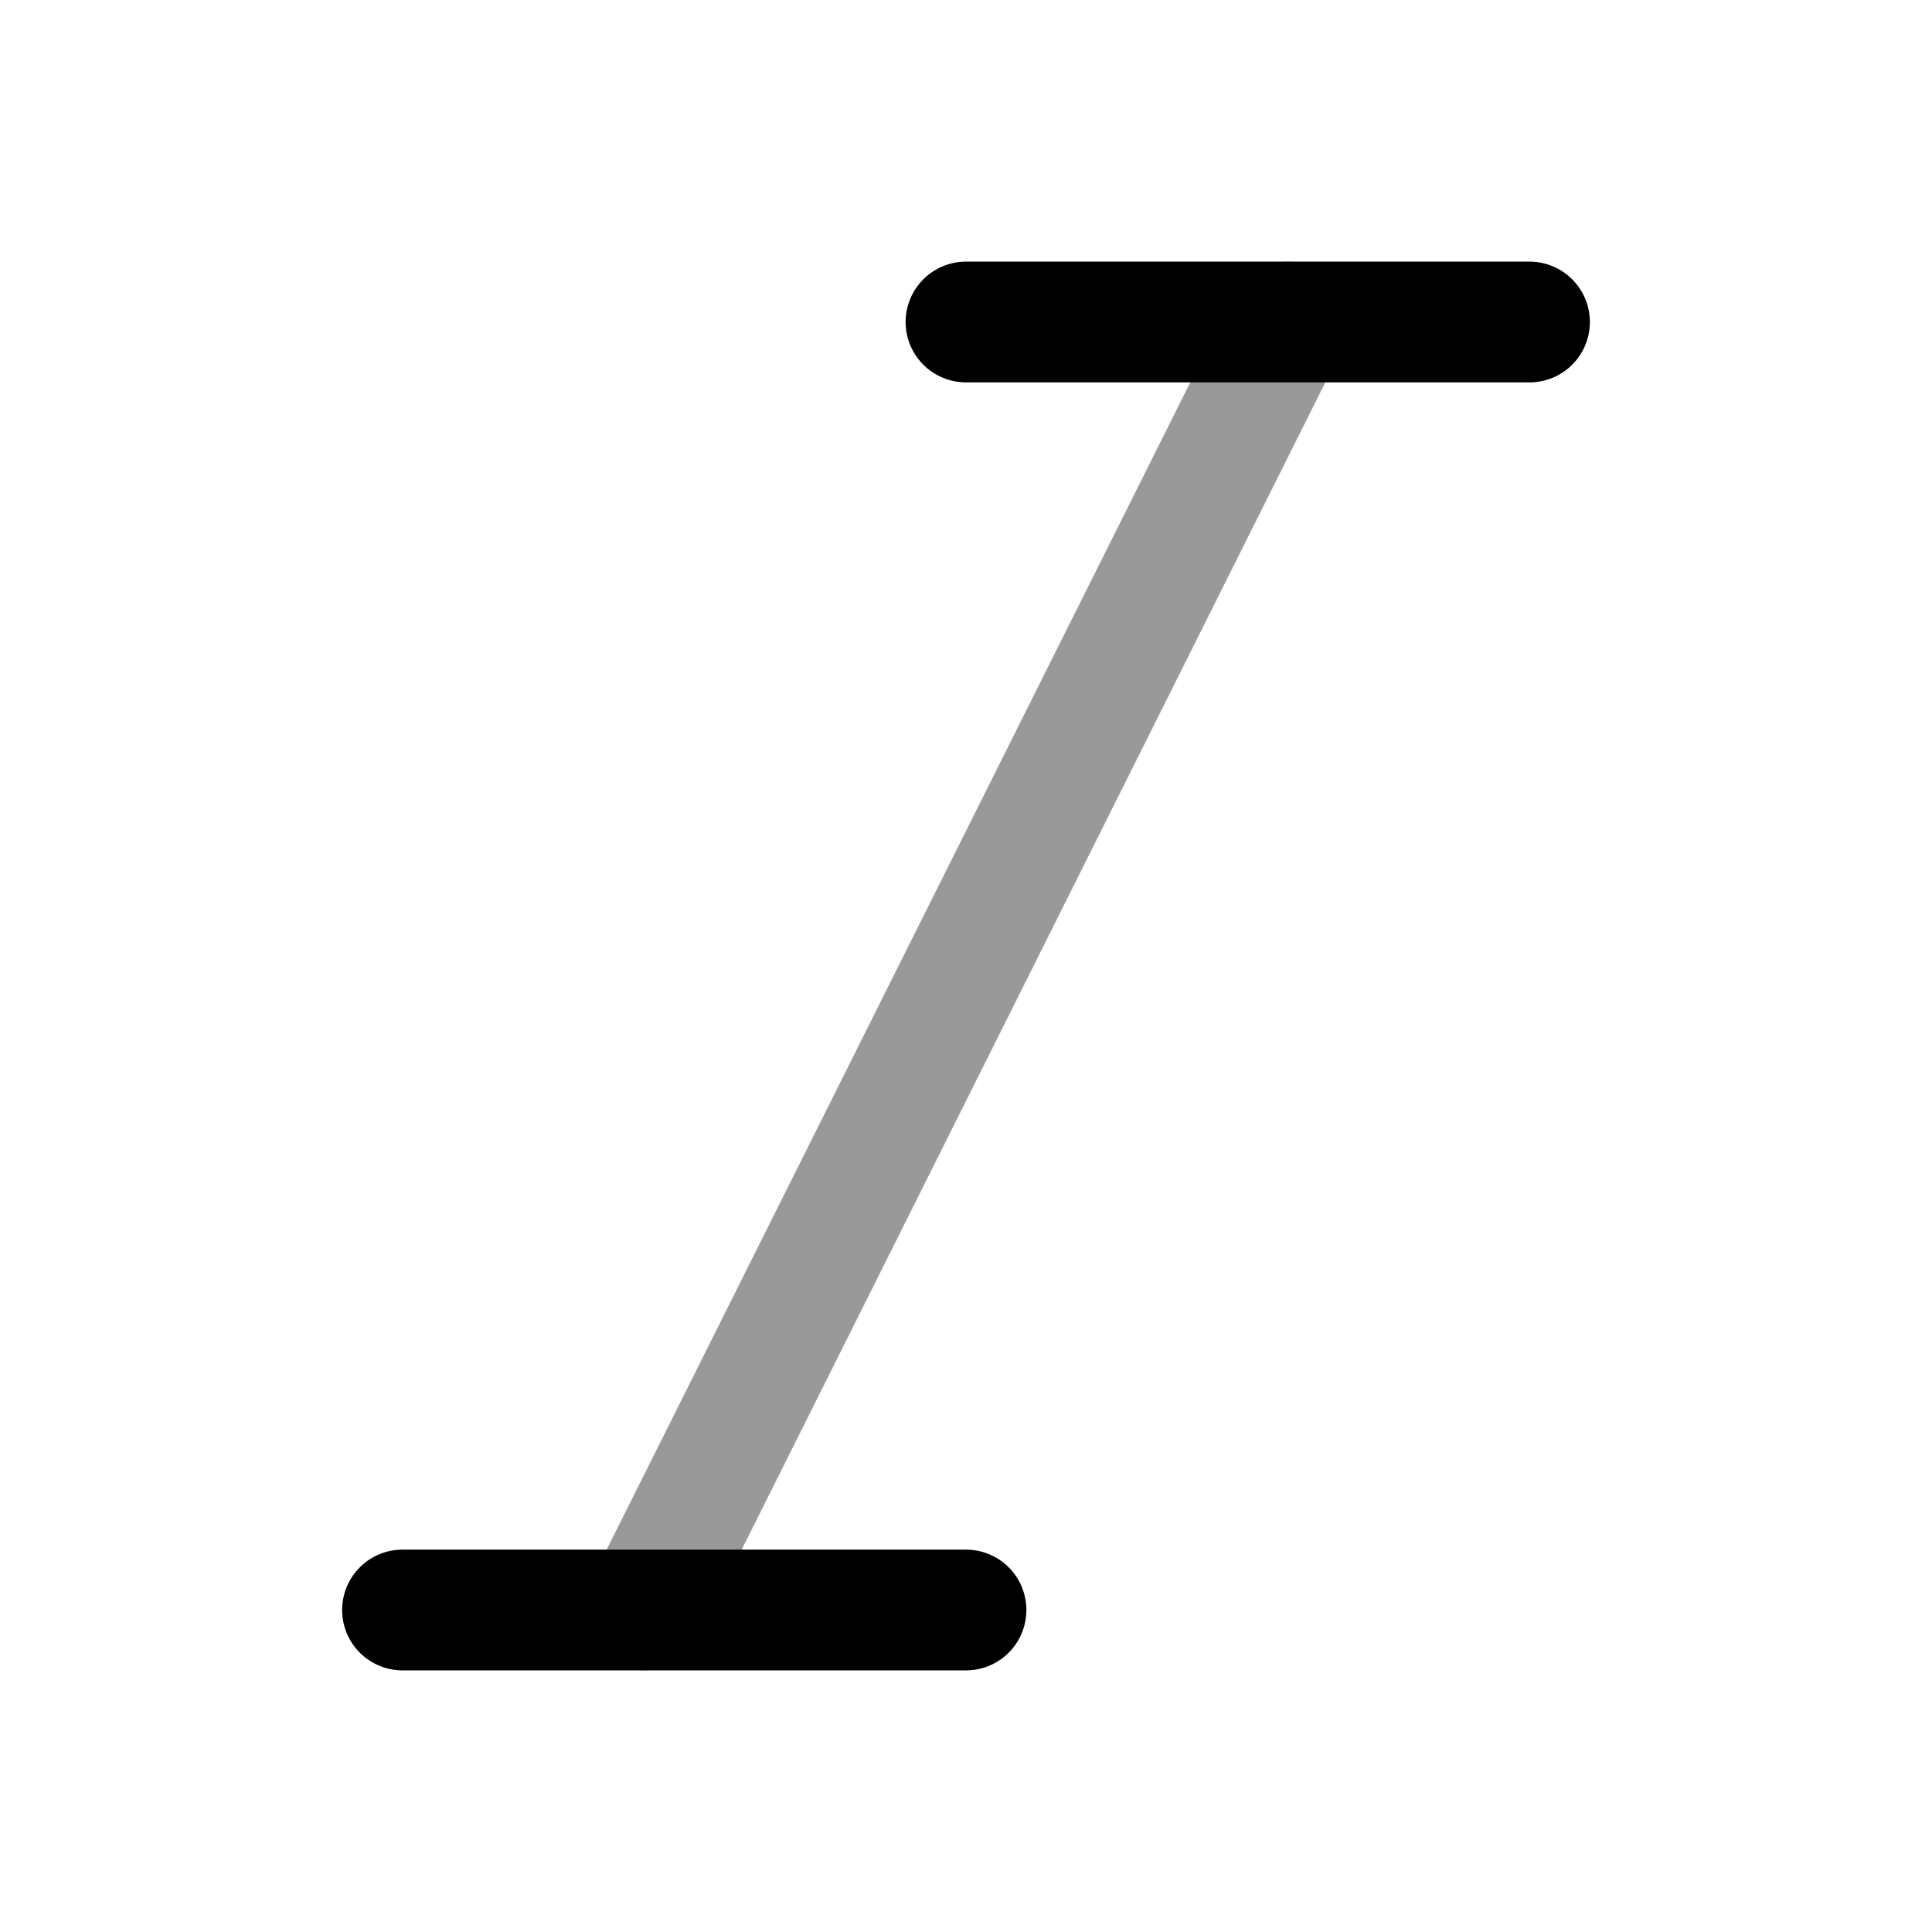<svg width="24" height="24" viewBox="0 0 24 24" fill="none" xmlns="http://www.w3.org/2000/svg">
<path d="M12 4H19" stroke="currentColor" stroke-width="1.5" stroke-linecap="round"/>
<path opacity="0.4" d="M8 20L16 4" stroke="currentColor" stroke-width="1.5" stroke-linecap="round"/>
<path d="M5 20H12" stroke="currentColor" stroke-width="1.5" stroke-linecap="round"/>
</svg>
